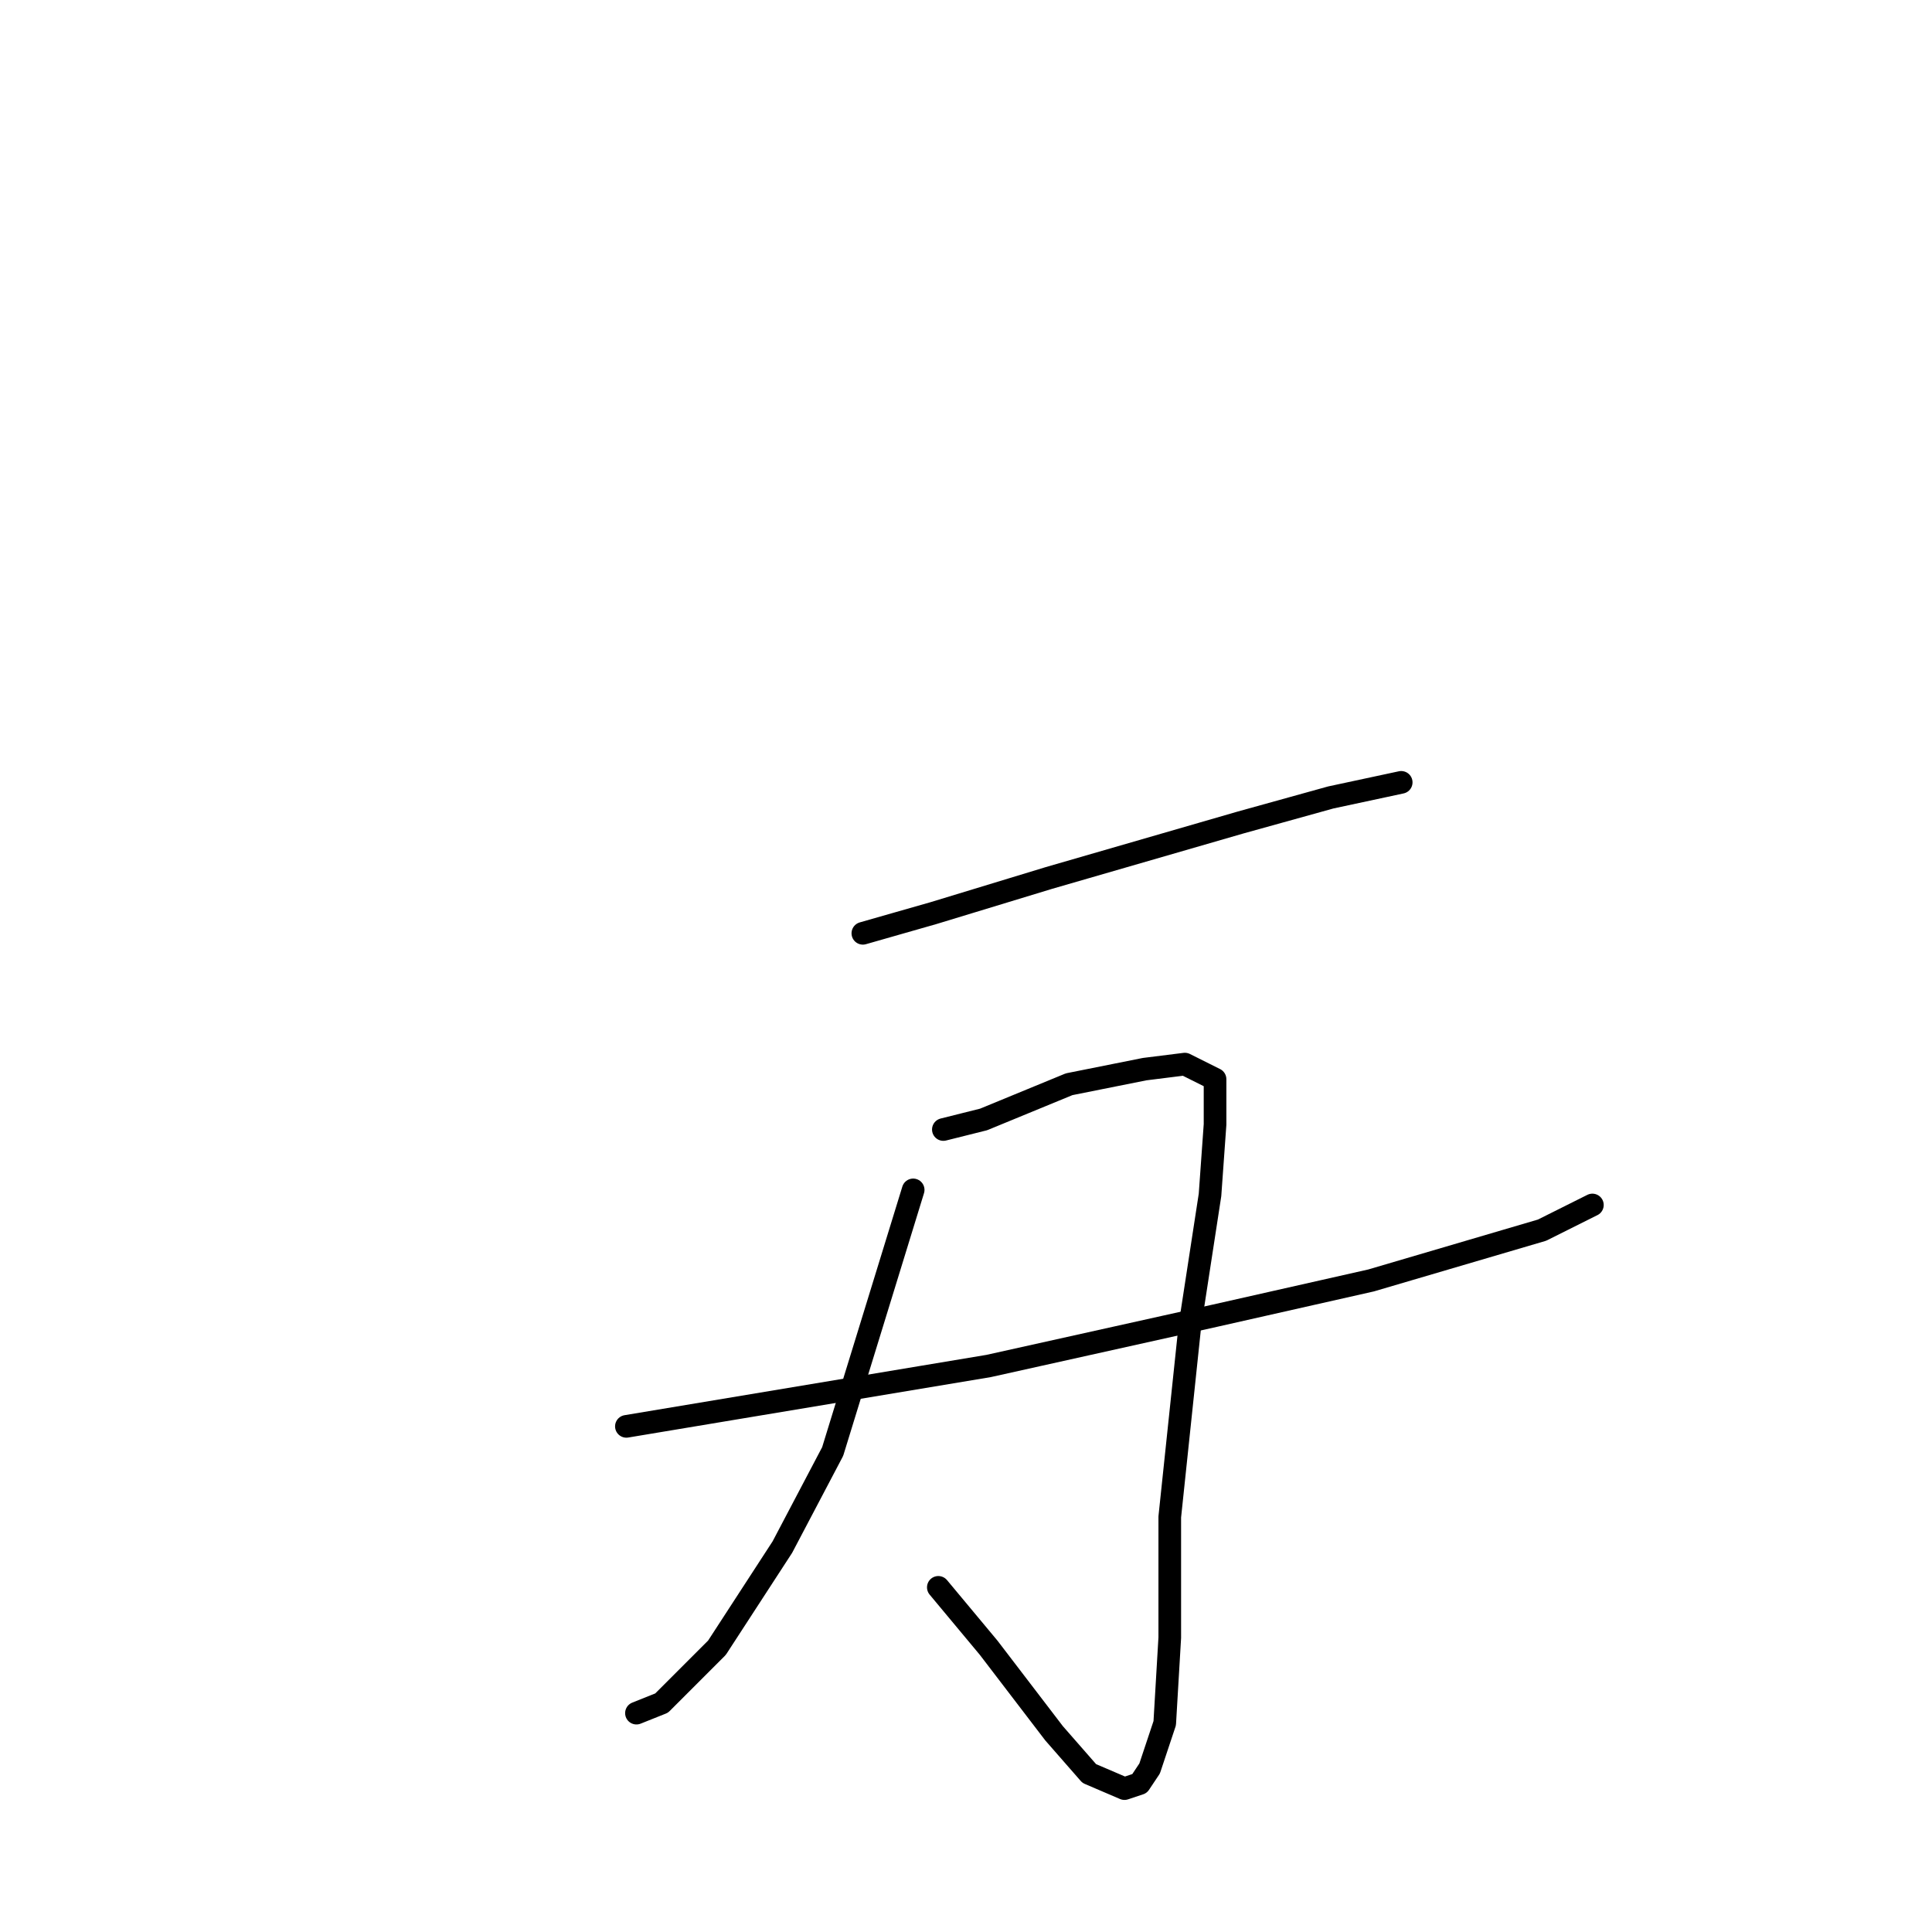 <?xml version="1.0" standalone="no"?>
    <svg width="256" height="256" xmlns="http://www.w3.org/2000/svg" version="1.1">
    <polyline stroke="black" stroke-width="3" stroke-linecap="round" fill="transparent" stroke-linejoin="round" points="114.333 123.667 119 122.333 123.667 121 139 116.333 164.333 109 176.333 105.667 185.667 103.667 185.667 103.667 " />
        <polyline stroke="black" stroke-width="3" stroke-linecap="round" fill="transparent" stroke-linejoin="round" points="121 157.667 115.667 175 110.333 192.333 103.667 205 95 218.333 87.667 225.667 84.333 227 84.333 227 " />
        <polyline stroke="black" stroke-width="3" stroke-linecap="round" fill="transparent" stroke-linejoin="round" points="125 149.667 127.667 149 130.333 148.333 141.667 143.667 151.667 141.667 157 141 161 143 161 149 160.333 158.333 157.667 175.667 155 201 155 217 154.333 228.333 152.333 234.333 151 236.333 149 237 144.333 235 139.667 229.667 131 218.333 124.333 210.333 124.333 210.333 " />
        <polyline stroke="black" stroke-width="3" stroke-linecap="round" fill="transparent" stroke-linejoin="round" points="83 189 107 185 131 181 161 174.333 181.667 169.667 204.333 163 209.667 160.333 211 159.667 211 159.667 " />
        </svg>